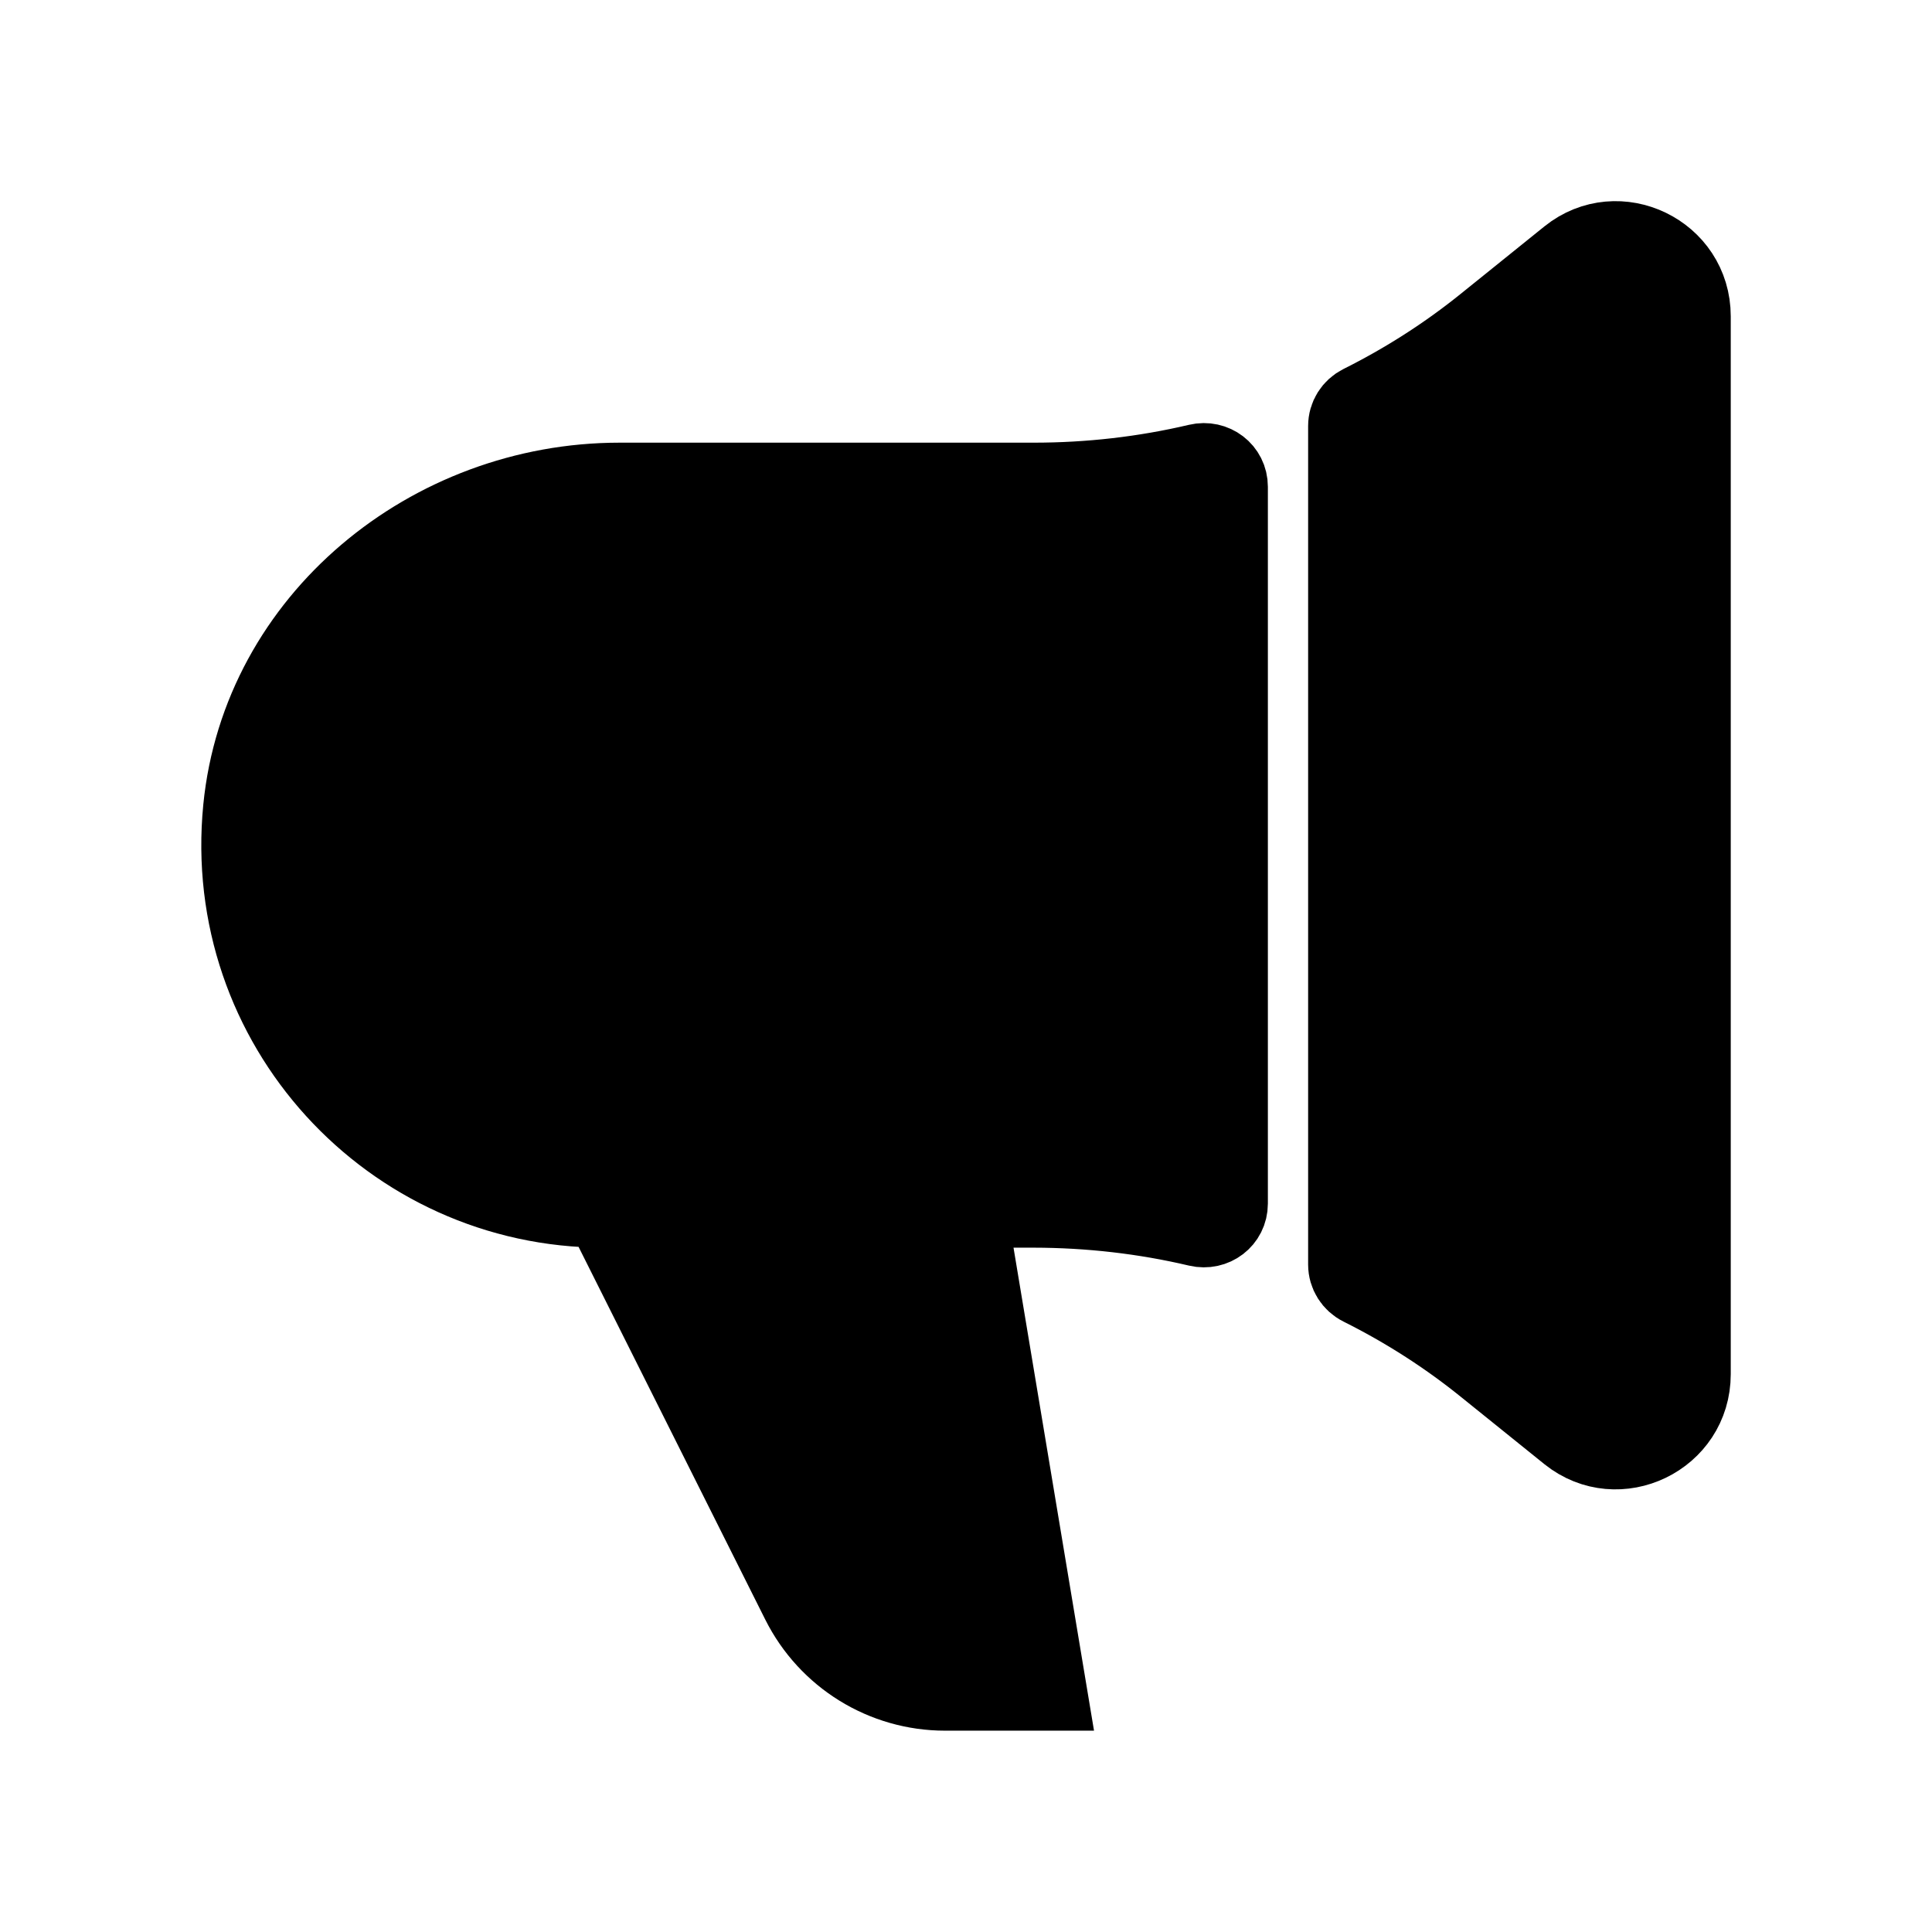 <svg viewBox="0 0 24 24" fill="currentColor" stroke="currentColor" xmlns="http://www.w3.org/2000/svg">
<path d="M21 3.93V17.07C21 17.85 20.1 18.28 19.5 17.8L18.47 16.97C17.987 16.579 17.464 16.245 16.913 15.97C16.813 15.92 16.75 15.82 16.75 15.709V5.292C16.75 5.18 16.813 5.081 16.913 5.031C17.463 4.756 17.987 4.422 18.47 4.031L19.5 3.201C20.1 2.72 21 3.15 21 3.93ZM14.884 15.235C15.072 15.279 15.25 15.145 15.25 14.952V6.047C15.25 5.854 15.072 5.72 14.884 5.764C14.218 5.921 13.532 5.999 12.84 5.999H7.696C5.35 5.999 3.253 7.709 3.023 10.044C2.759 12.727 4.86 14.999 7.501 14.999L9.954 19.896C10.293 20.572 10.984 20.999 11.74 20.999H13L12 14.999H12.84C13.533 15 14.218 15.078 14.884 15.235Z" />
</svg>
